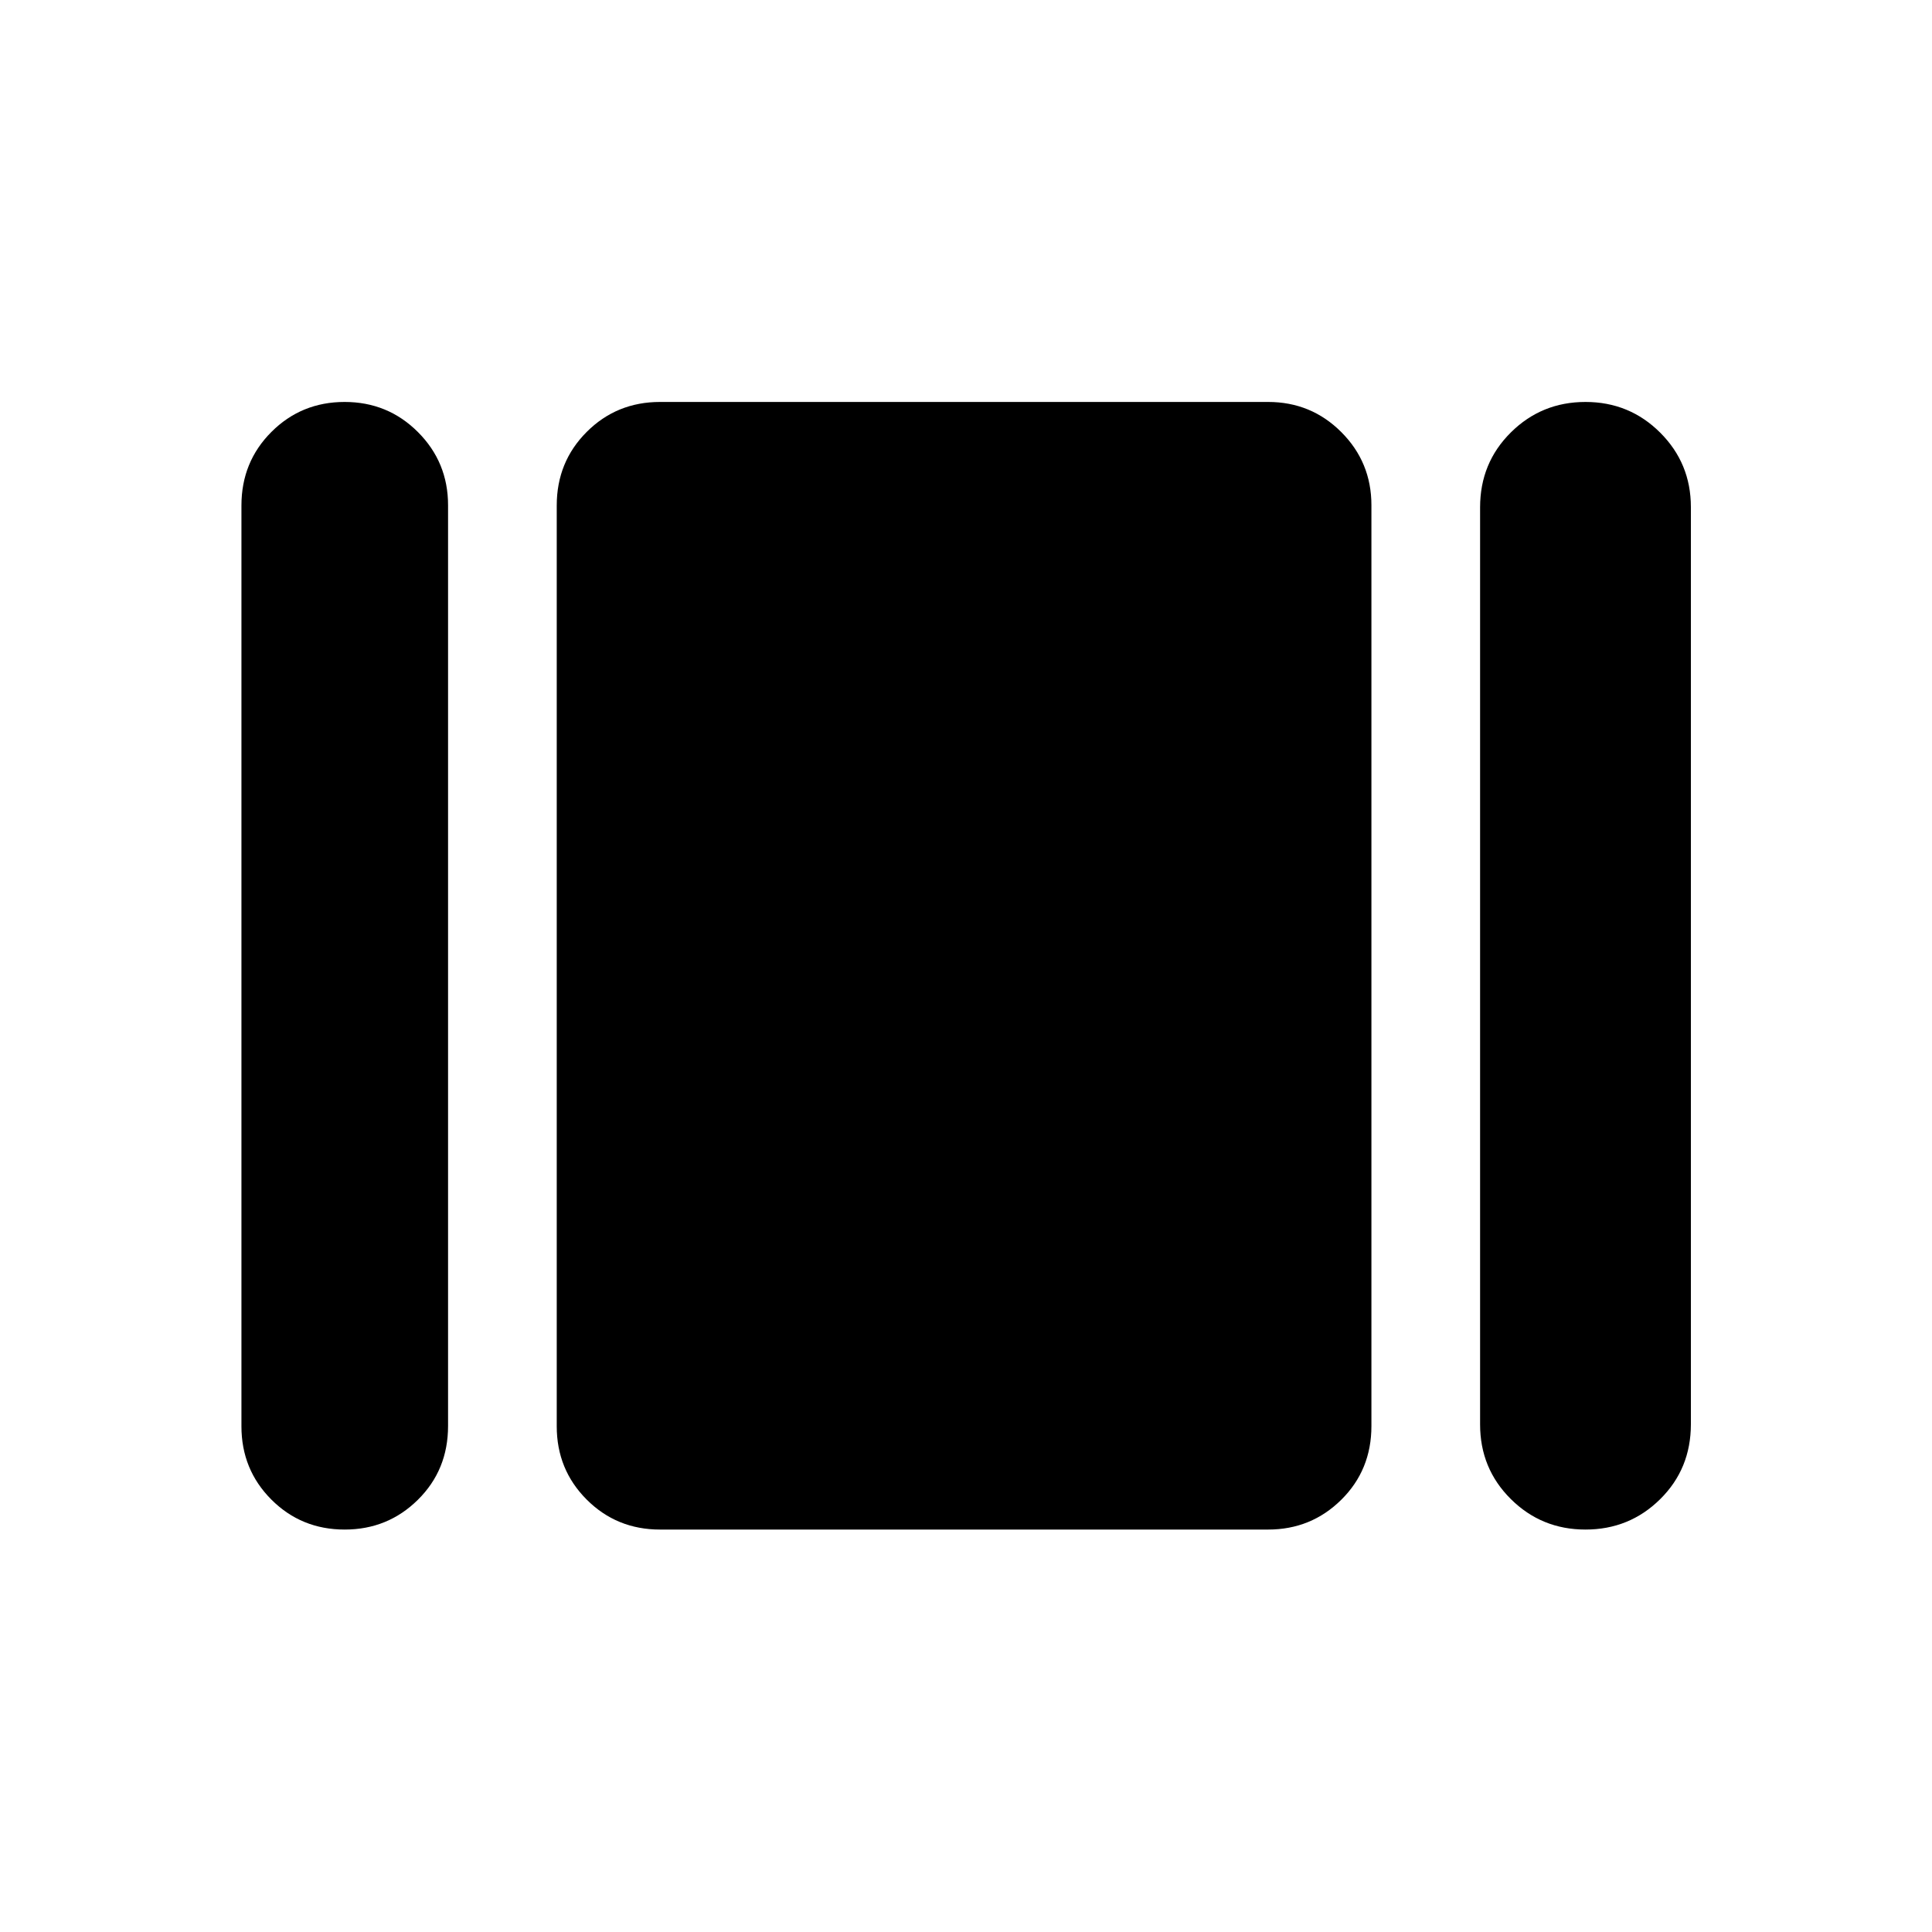 <svg xmlns="http://www.w3.org/2000/svg" height="40" viewBox="0 -960 960 960" width="40"><path d="M119.97-251.3v-457.51q0-21.68 14.9-36.57t36.37-14.89q21.48 0 36.44 14.97 14.96 14.98 14.96 36.36v457.51q0 21.84-14.98 36.65-14.98 14.81-36.38 14.81-21.55 0-36.43-14.89-14.88-14.9-14.88-36.44Zm208 51.33q-21.55 0-36.44-14.89-14.89-14.9-14.89-36.44v-457.51q0-21.68 14.89-36.57t36.44-14.89h302.15q21.39 0 36.36 14.97 14.97 14.98 14.97 36.36v457.51q0 21.84-14.97 36.65-14.97 14.81-36.36 14.81H327.97Zm407.48-52.21v-455.74q0-22.05 15.28-37.2 15.27-15.15 37.09-15.15 21.83 0 37.1 15.23 15.27 15.23 15.27 36.99v455.74q0 22.18-15.28 37.26-15.27 15.08-37.1 15.08-21.82 0-37.09-15.16-15.27-15.16-15.27-37.05Z"/></svg>